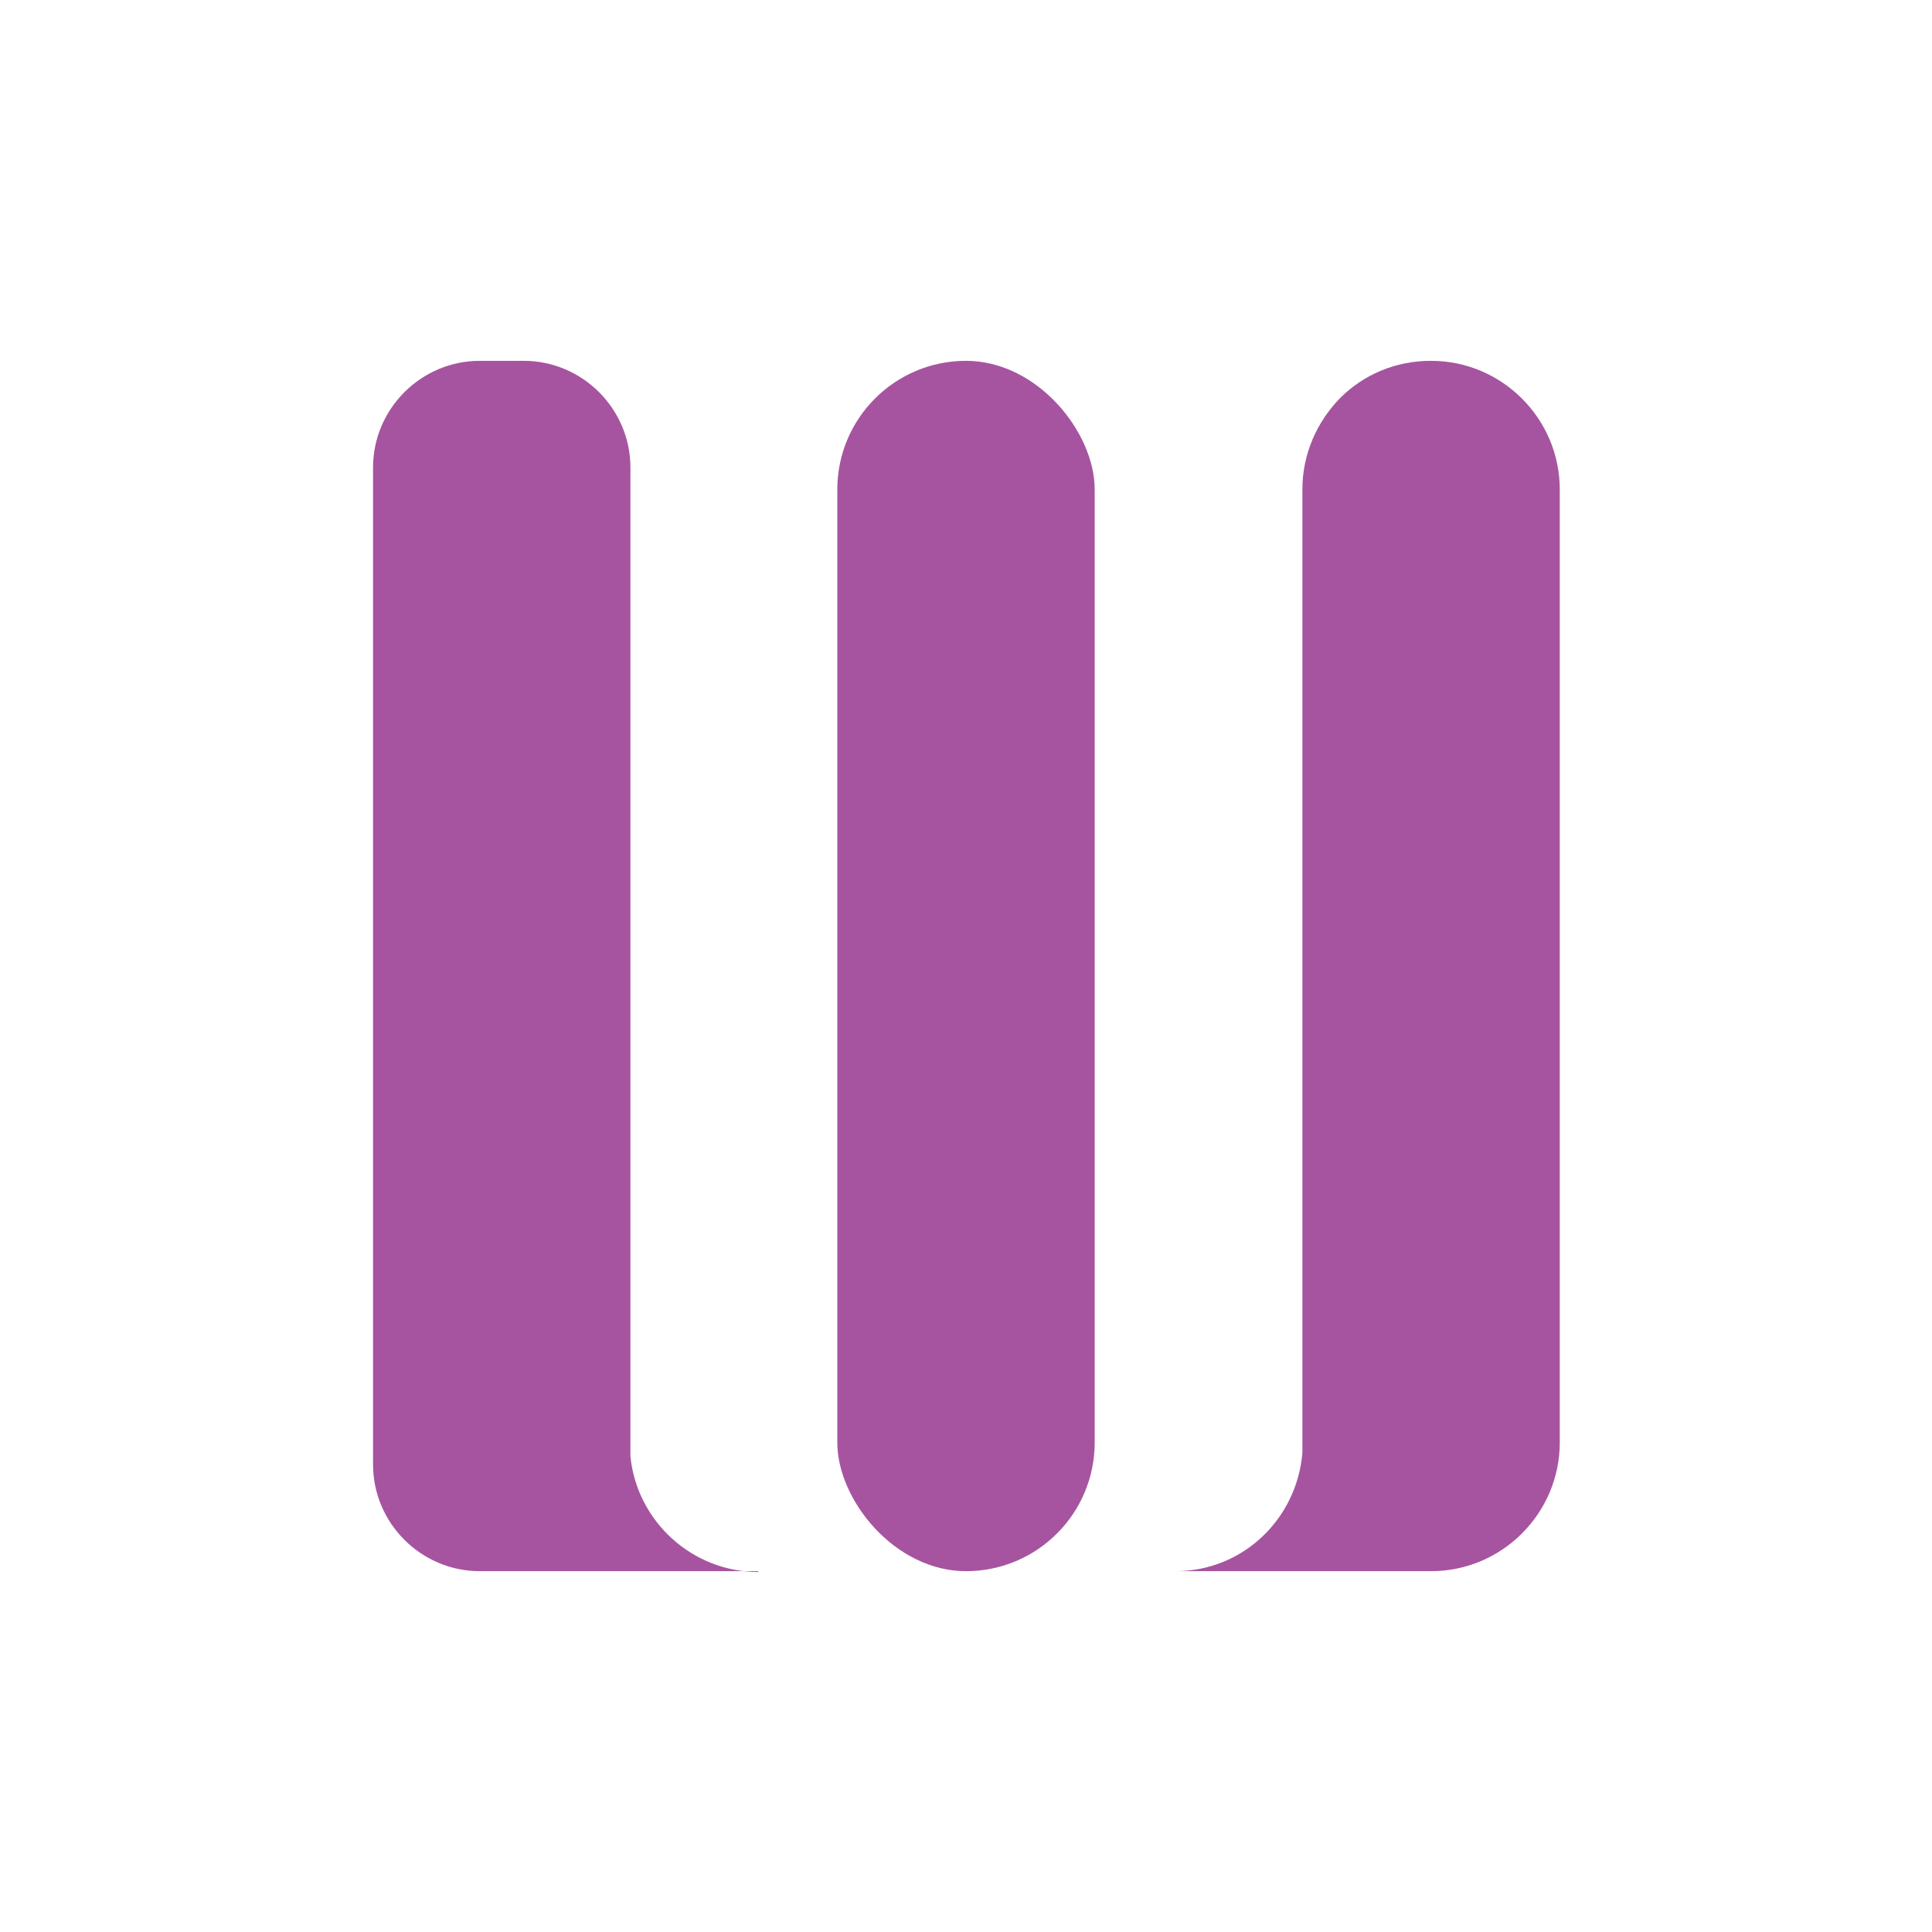 <?xml version="1.0" encoding="UTF-8"?>
<svg id="Layer_1" xmlns="http://www.w3.org/2000/svg" version="1.1" viewBox="0 0 237.2 237.2">
  <!-- Generator: Adobe Illustrator 29.1.0, SVG Export Plug-In . SVG Version: 2.1.0 Build 142)  -->
  <defs>
    <style>
      .st0 {
        fill: none;
      }

      .st1 {
        fill: #a654a0;
      }
    </style>
  </defs>
  <g id="Back">
    <rect class="st0" x=".5" y=".5" width="236.2" height="236.2" rx="22.5" ry="22.5"/>
  </g>
  <g id="Art">
    <g>
      <path class="st1" d="M93.1,192.9h-34.2c-7.2,0-13.1-5.9-13.1-13.1V57.4c0-7.2,5.9-13.1,13.1-13.1h5.4c7.2,0,13.1,5.9,13.1,13.1v121.4c.8,8,7.6,14.2,15.7,14.2Z"/>
      <path class="st1" d="M191.5,60.1v117c0,8.7-7.1,15.8-15.8,15.8h-31.4c8.3,0,14.9-6.4,15.6-14.5V60.1c0-4.4,1.8-8.3,4.6-11.2,2.9-2.9,6.8-4.6,11.2-4.6,8.7,0,15.8,7.1,15.8,15.8Z"/>
      <rect class="st1" x="102.8" y="44.3" width="31.6" height="148.6" rx="15.8" ry="15.8"/>
    </g>
  </g>
</svg>